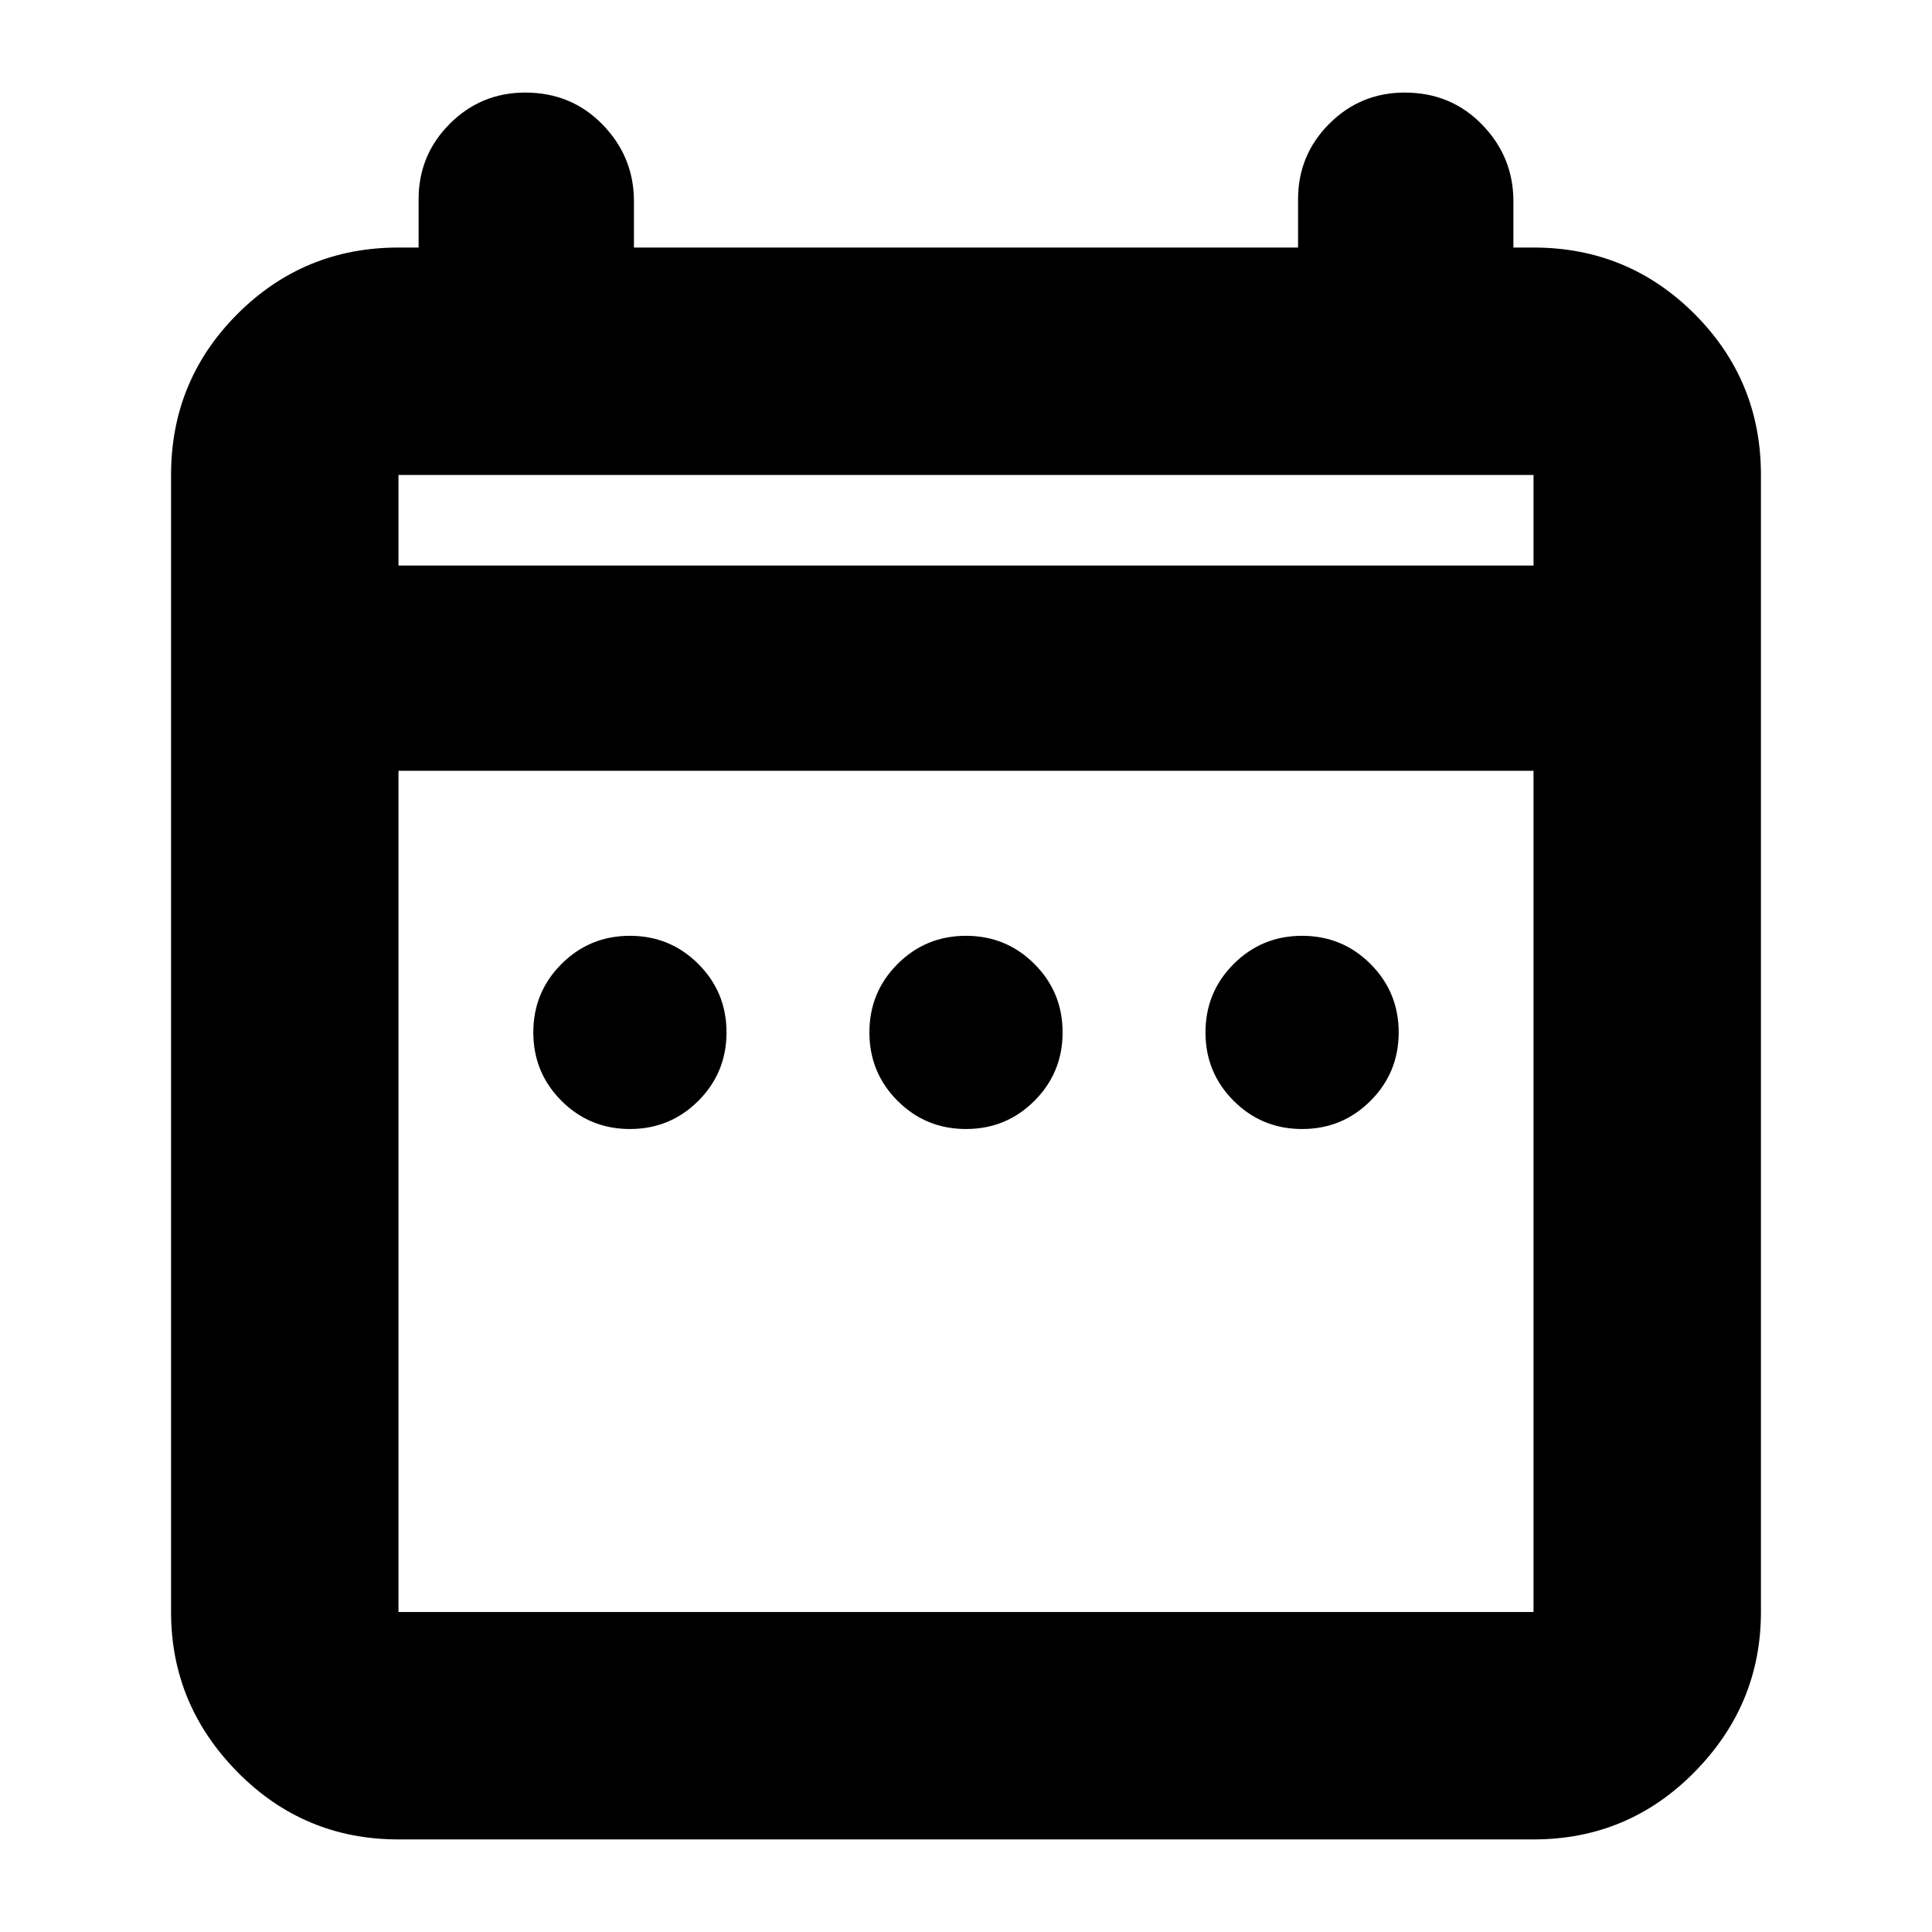 <svg xmlns="http://www.w3.org/2000/svg" height="24" width="24"><path d="M7.825 14.025Q7.325 14.025 6.975 13.675Q6.625 13.325 6.625 12.825Q6.625 12.325 6.975 11.975Q7.325 11.625 7.825 11.625Q8.325 11.625 8.675 11.975Q9.025 12.325 9.025 12.825Q9.025 13.325 8.675 13.675Q8.325 14.025 7.825 14.025ZM12 14.025Q11.5 14.025 11.15 13.675Q10.8 13.325 10.8 12.825Q10.8 12.325 11.15 11.975Q11.5 11.625 12 11.625Q12.5 11.625 12.85 11.975Q13.2 12.325 13.2 12.825Q13.2 13.325 12.85 13.675Q12.5 14.025 12 14.025ZM16.175 14.025Q15.675 14.025 15.325 13.675Q14.975 13.325 14.975 12.825Q14.975 12.325 15.325 11.975Q15.675 11.625 16.175 11.625Q16.675 11.625 17.025 11.975Q17.375 12.325 17.375 12.825Q17.375 13.325 17.025 13.675Q16.675 14.025 16.175 14.025ZM4.95 22.85Q3.775 22.85 2.95 22.013Q2.125 21.175 2.125 20.025V5.9Q2.125 4.725 2.95 3.9Q3.775 3.075 4.95 3.075H5.2V2.475Q5.2 1.925 5.588 1.537Q5.975 1.15 6.525 1.15Q7.1 1.15 7.488 1.55Q7.875 1.95 7.875 2.5V3.075H16.125V2.475Q16.125 1.925 16.513 1.537Q16.9 1.15 17.45 1.15Q18.025 1.15 18.413 1.55Q18.8 1.95 18.8 2.5V3.075H19.05Q20.225 3.075 21.05 3.9Q21.875 4.725 21.875 5.9V20.025Q21.875 21.175 21.05 22.013Q20.225 22.85 19.05 22.85ZM4.95 20.025H19.05Q19.05 20.025 19.05 20.025Q19.05 20.025 19.05 20.025V9.575H4.95V20.025Q4.95 20.025 4.95 20.025Q4.95 20.025 4.95 20.025ZM4.95 7.025H19.05V5.9Q19.05 5.9 19.05 5.9Q19.05 5.9 19.05 5.9H4.95Q4.95 5.9 4.95 5.9Q4.95 5.9 4.95 5.9ZM4.95 7.025V5.9Q4.95 5.9 4.95 5.9Q4.95 5.9 4.95 5.9Q4.95 5.9 4.95 5.9Q4.95 5.9 4.95 5.9V7.025Z"/></svg>